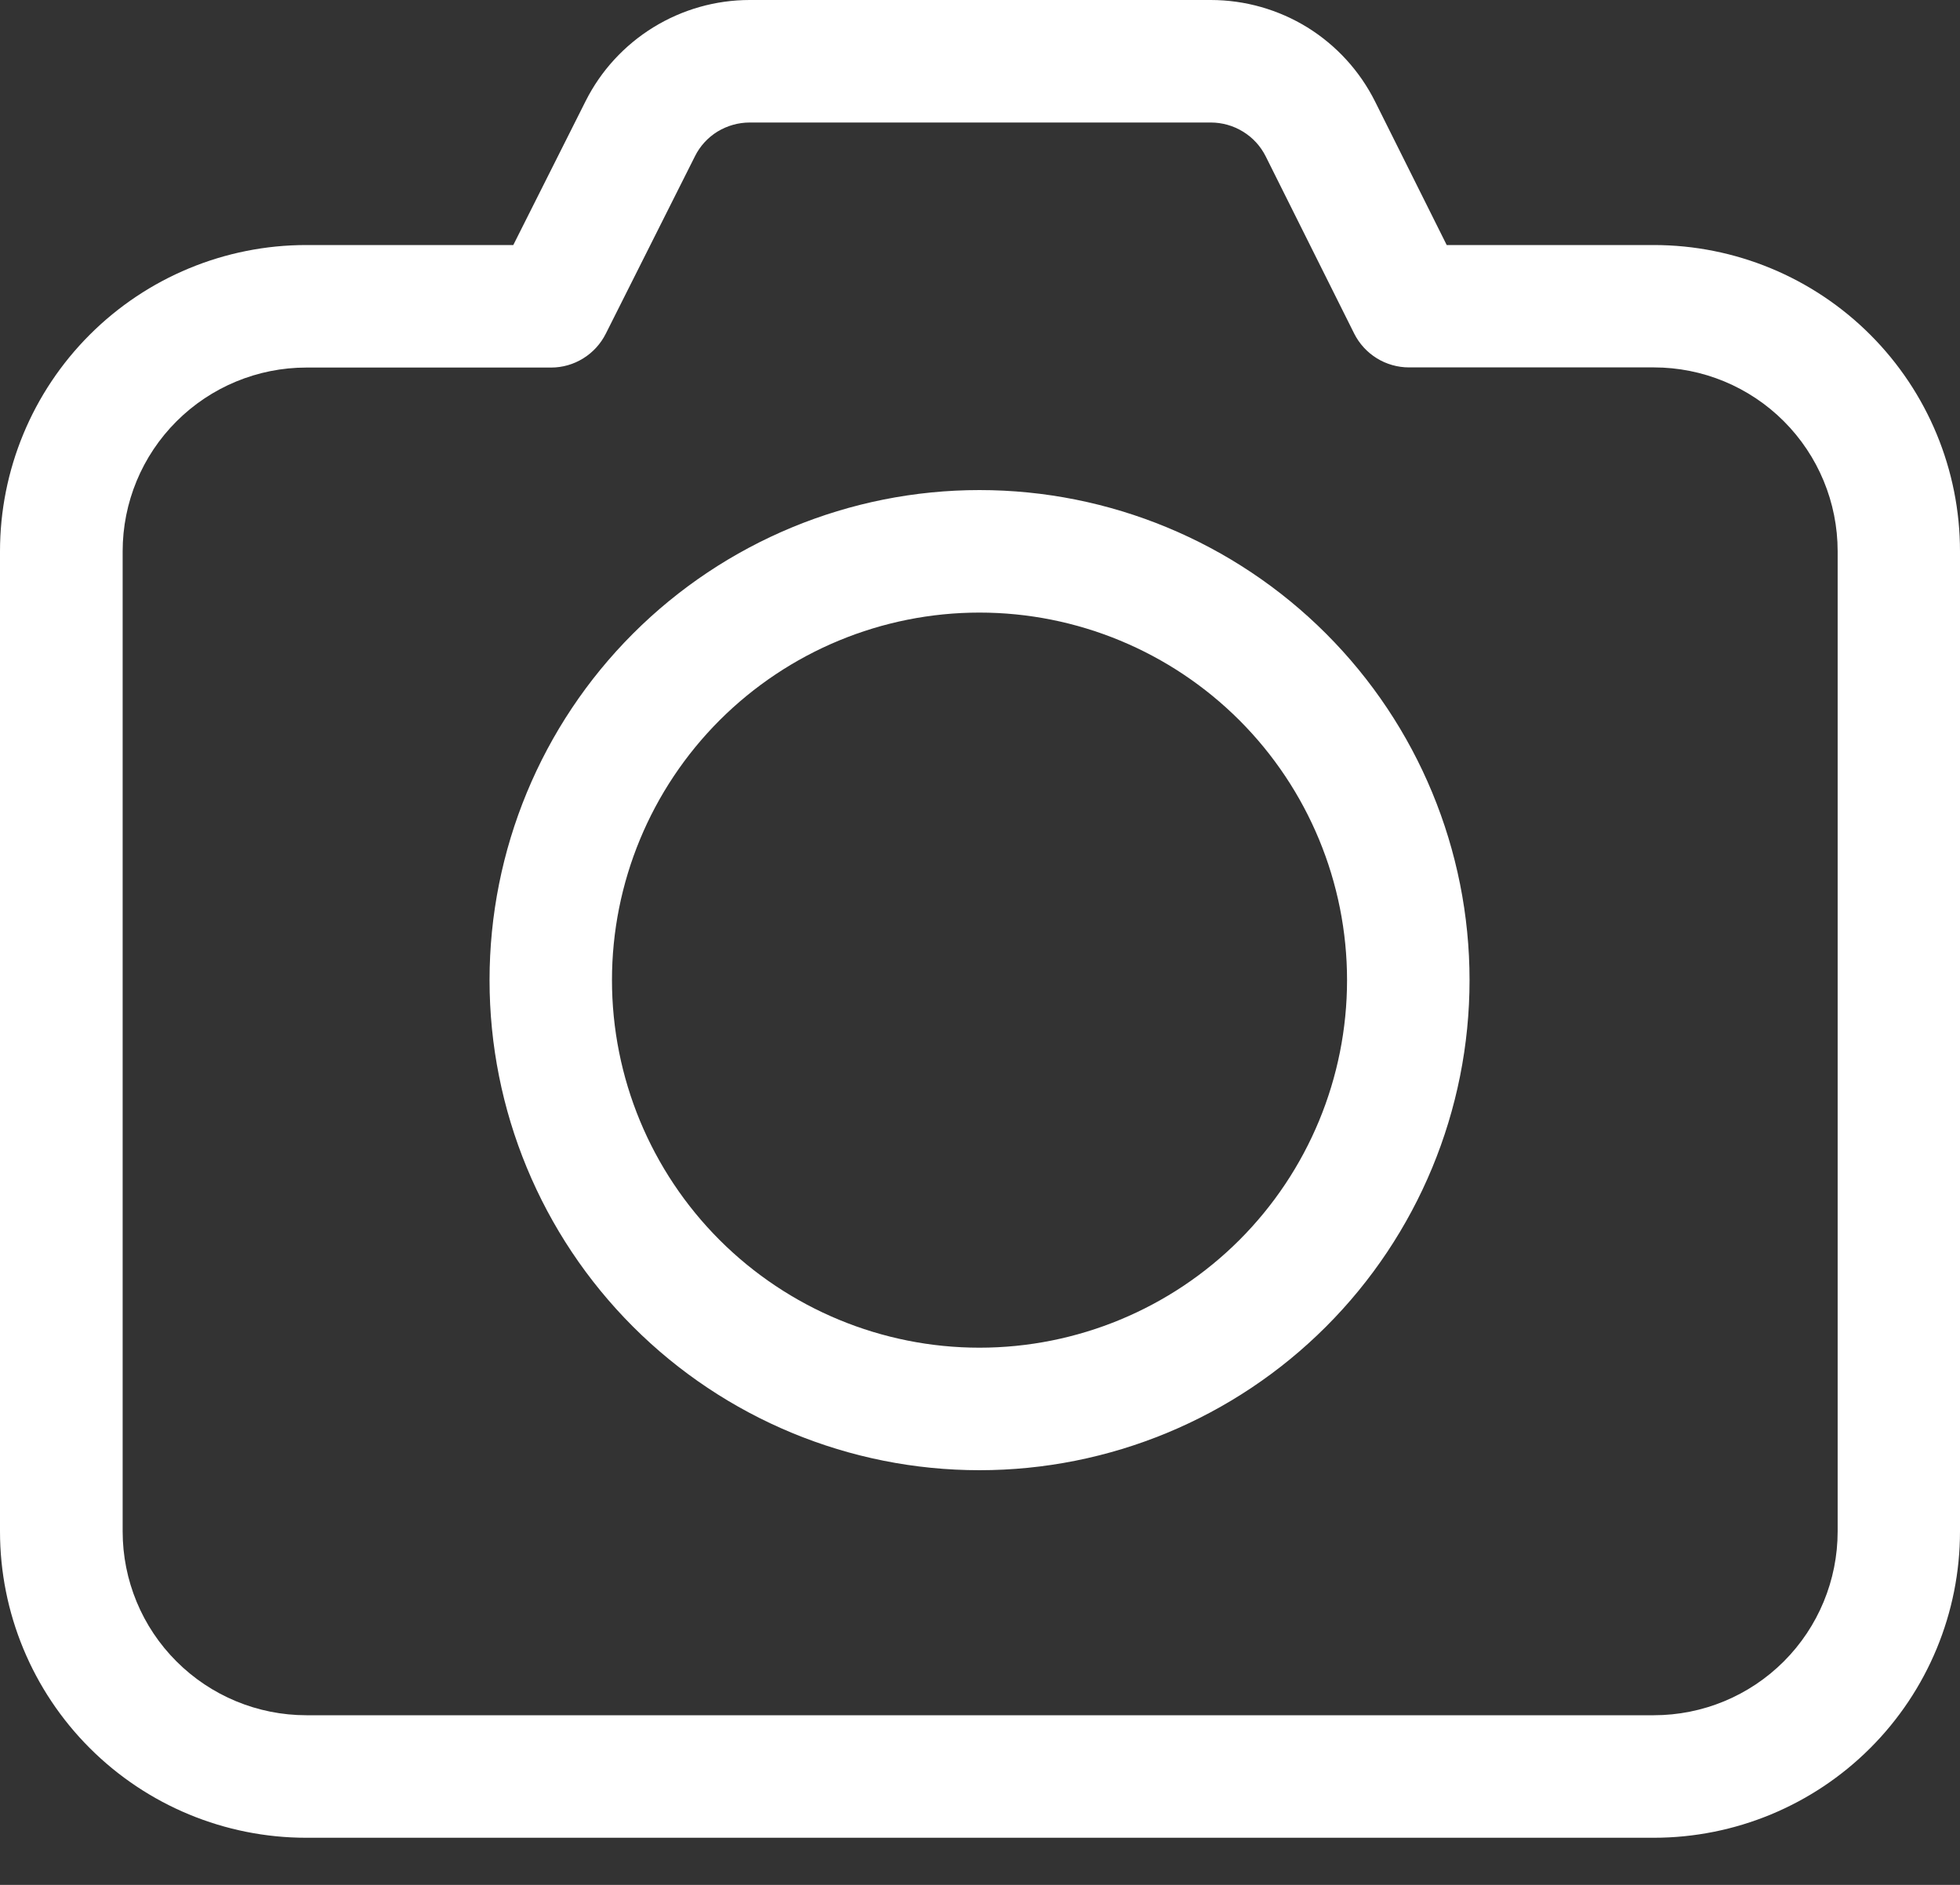 <svg width="26" height="25" viewBox="0 0 26 25" fill="none" xmlns="http://www.w3.org/2000/svg">
<rect x="0" y="0" width="26" height="25" fill="#333333" stroke="none"/>
<path d="M12.993 6.5C11.27 6.5 9.616 7.185 8.397 8.404C7.178 9.623 6.494 11.276 6.494 13C6.494 14.724 7.178 16.377 8.397 17.596C9.616 18.815 11.27 19.5 12.993 19.5C14.717 19.5 16.371 18.815 17.59 17.596C18.809 16.377 19.494 14.724 19.494 13C19.494 11.276 18.809 9.623 17.59 8.404C16.371 7.185 14.717 6.5 12.993 6.5ZM8.118 13C8.118 11.707 8.632 10.467 9.546 9.553C10.461 8.639 11.701 8.125 12.993 8.125C14.286 8.125 15.526 8.639 16.441 9.553C17.355 10.467 17.869 11.707 17.869 13C17.869 14.293 17.355 15.533 16.441 16.447C15.526 17.361 14.286 17.875 12.993 17.875C11.701 17.875 10.461 17.361 9.546 16.447C8.632 15.533 8.118 14.293 8.118 13ZM9.945 0C9.493 1.39322e-05 9.051 0.126 8.666 0.363C8.282 0.6 7.97 0.939 7.768 1.342L6.809 3.25H4.062C2.985 3.25 1.952 3.678 1.19 4.44C0.428 5.202 0 6.235 0 7.312V20.312C0 21.39 0.428 22.423 1.19 23.185C1.952 23.947 2.985 24.375 4.062 24.375H21.938C23.015 24.375 24.048 23.947 24.81 23.185C25.572 22.423 26 21.39 26 20.312V7.312C26 6.235 25.572 5.202 24.81 4.44C24.048 3.678 23.015 3.25 21.938 3.25H19.191L18.242 1.349C18.04 0.944 17.729 0.603 17.344 0.364C16.958 0.126 16.514 1.52994e-05 16.061 0H9.945ZM9.219 2.072C9.286 1.937 9.39 1.824 9.518 1.745C9.647 1.667 9.794 1.625 9.945 1.625H16.061C16.212 1.625 16.361 1.667 16.489 1.746C16.618 1.825 16.722 1.938 16.79 2.074L17.964 4.425C18.032 4.56 18.136 4.673 18.264 4.752C18.392 4.831 18.54 4.873 18.691 4.873H21.939C22.586 4.873 23.206 5.13 23.663 5.587C24.12 6.044 24.377 6.664 24.377 7.311V20.312C24.377 20.959 24.12 21.579 23.663 22.036C23.206 22.493 22.586 22.75 21.939 22.75H4.064C3.418 22.75 2.798 22.493 2.341 22.036C1.883 21.579 1.627 20.959 1.627 20.312V7.312C1.627 6.666 1.883 6.046 2.341 5.589C2.798 5.132 3.418 4.875 4.064 4.875H7.311C7.461 4.875 7.609 4.833 7.737 4.753C7.865 4.674 7.968 4.561 8.036 4.426L9.219 2.072Z" fill="white"/>
</svg>

